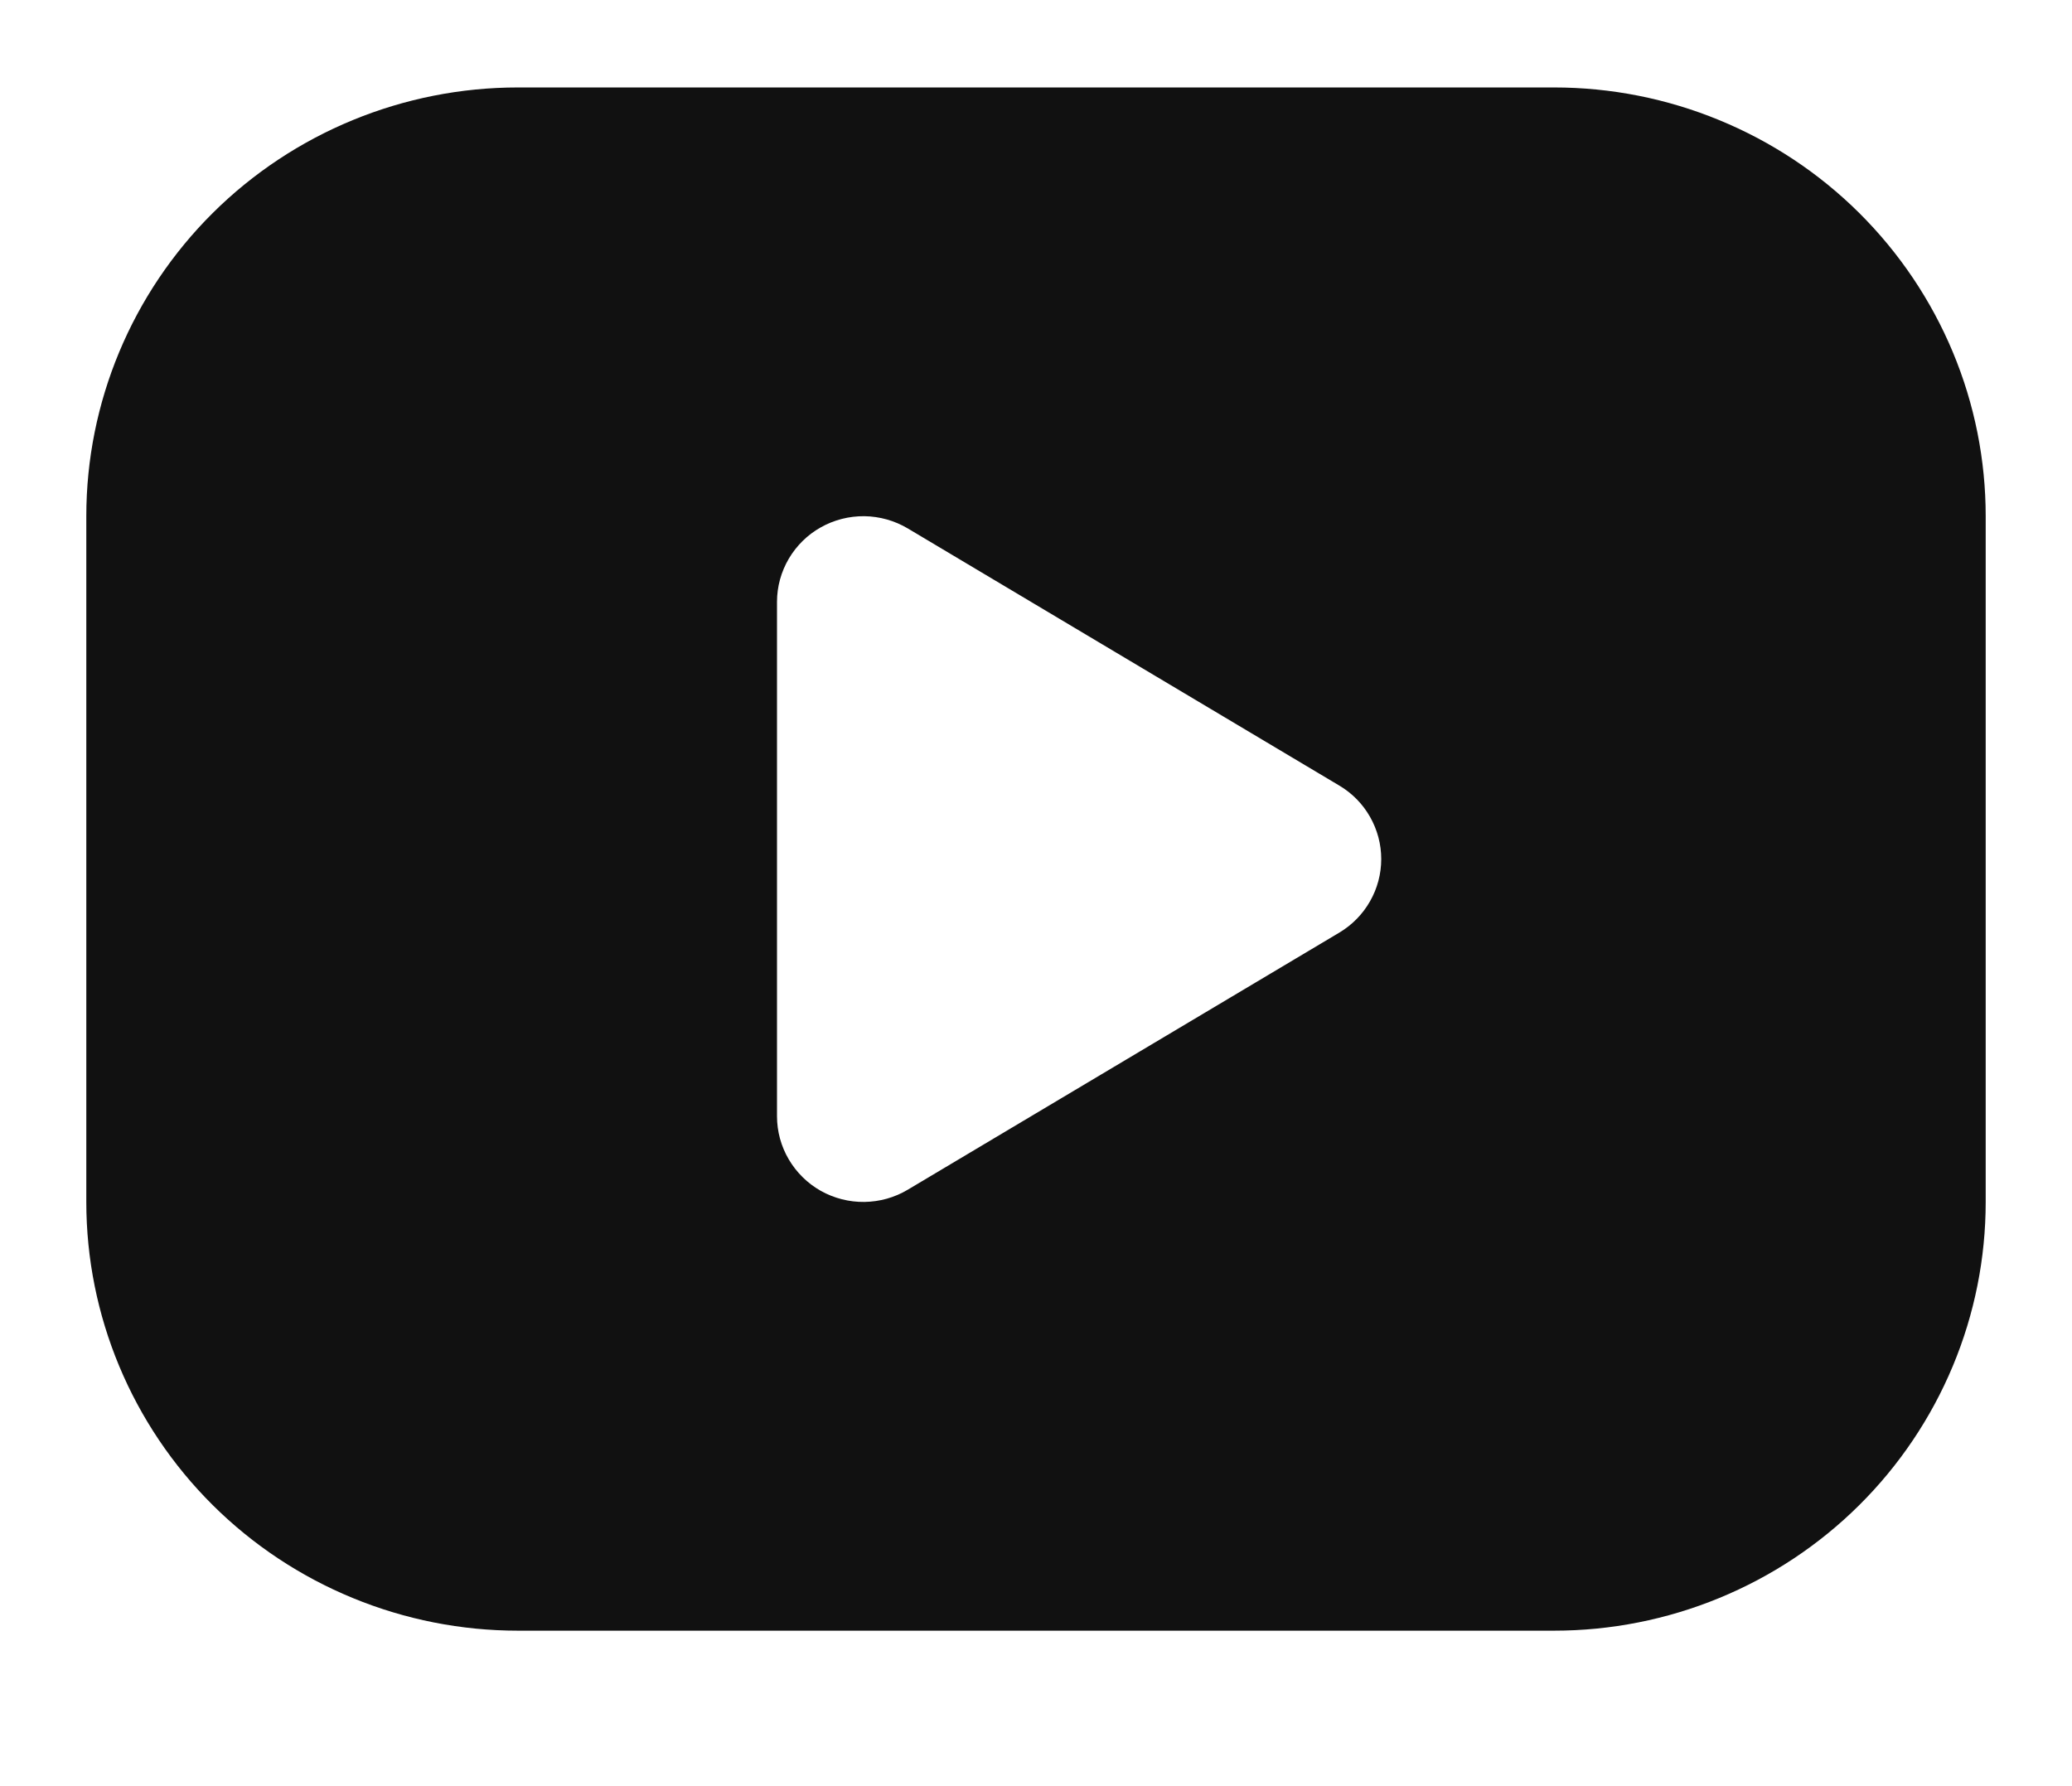 <svg width="29" height="25" viewBox="0 0 29 25" fill="none" xmlns="http://www.w3.org/2000/svg">
<path d="M21.75 1.224C22.544 1.224 23.329 1.379 24.062 1.681C24.795 1.982 25.461 2.424 26.022 2.981C26.583 3.539 27.028 4.2 27.332 4.928C27.636 5.656 27.792 6.436 27.792 7.224V16.824C27.792 17.612 27.636 18.392 27.332 19.12C27.028 19.848 26.583 20.51 26.022 21.067C25.461 21.624 24.795 22.066 24.062 22.367C23.329 22.669 22.544 22.824 21.75 22.824H7.25C6.457 22.824 5.671 22.669 4.938 22.367C4.205 22.066 3.539 21.624 2.978 21.067C1.845 19.942 1.208 18.415 1.208 16.824V7.224C1.208 5.633 1.845 4.107 2.978 2.981C4.111 1.856 5.648 1.224 7.25 1.224H21.75ZM10.875 8.424V15.624C10.875 15.836 10.932 16.045 11.04 16.228C11.148 16.411 11.302 16.563 11.488 16.668C11.674 16.772 11.885 16.826 12.098 16.823C12.312 16.82 12.521 16.762 12.705 16.652L18.746 13.053C18.925 12.946 19.073 12.795 19.175 12.615C19.278 12.435 19.332 12.231 19.332 12.024C19.332 11.817 19.278 11.614 19.175 11.433C19.073 11.253 18.925 11.102 18.746 10.996L12.705 7.396C12.521 7.287 12.312 7.228 12.098 7.225C11.885 7.223 11.674 7.276 11.488 7.381C11.302 7.485 11.148 7.637 11.04 7.82C10.932 8.004 10.875 8.212 10.875 8.424Z" fill="#111111"/>
</svg>
